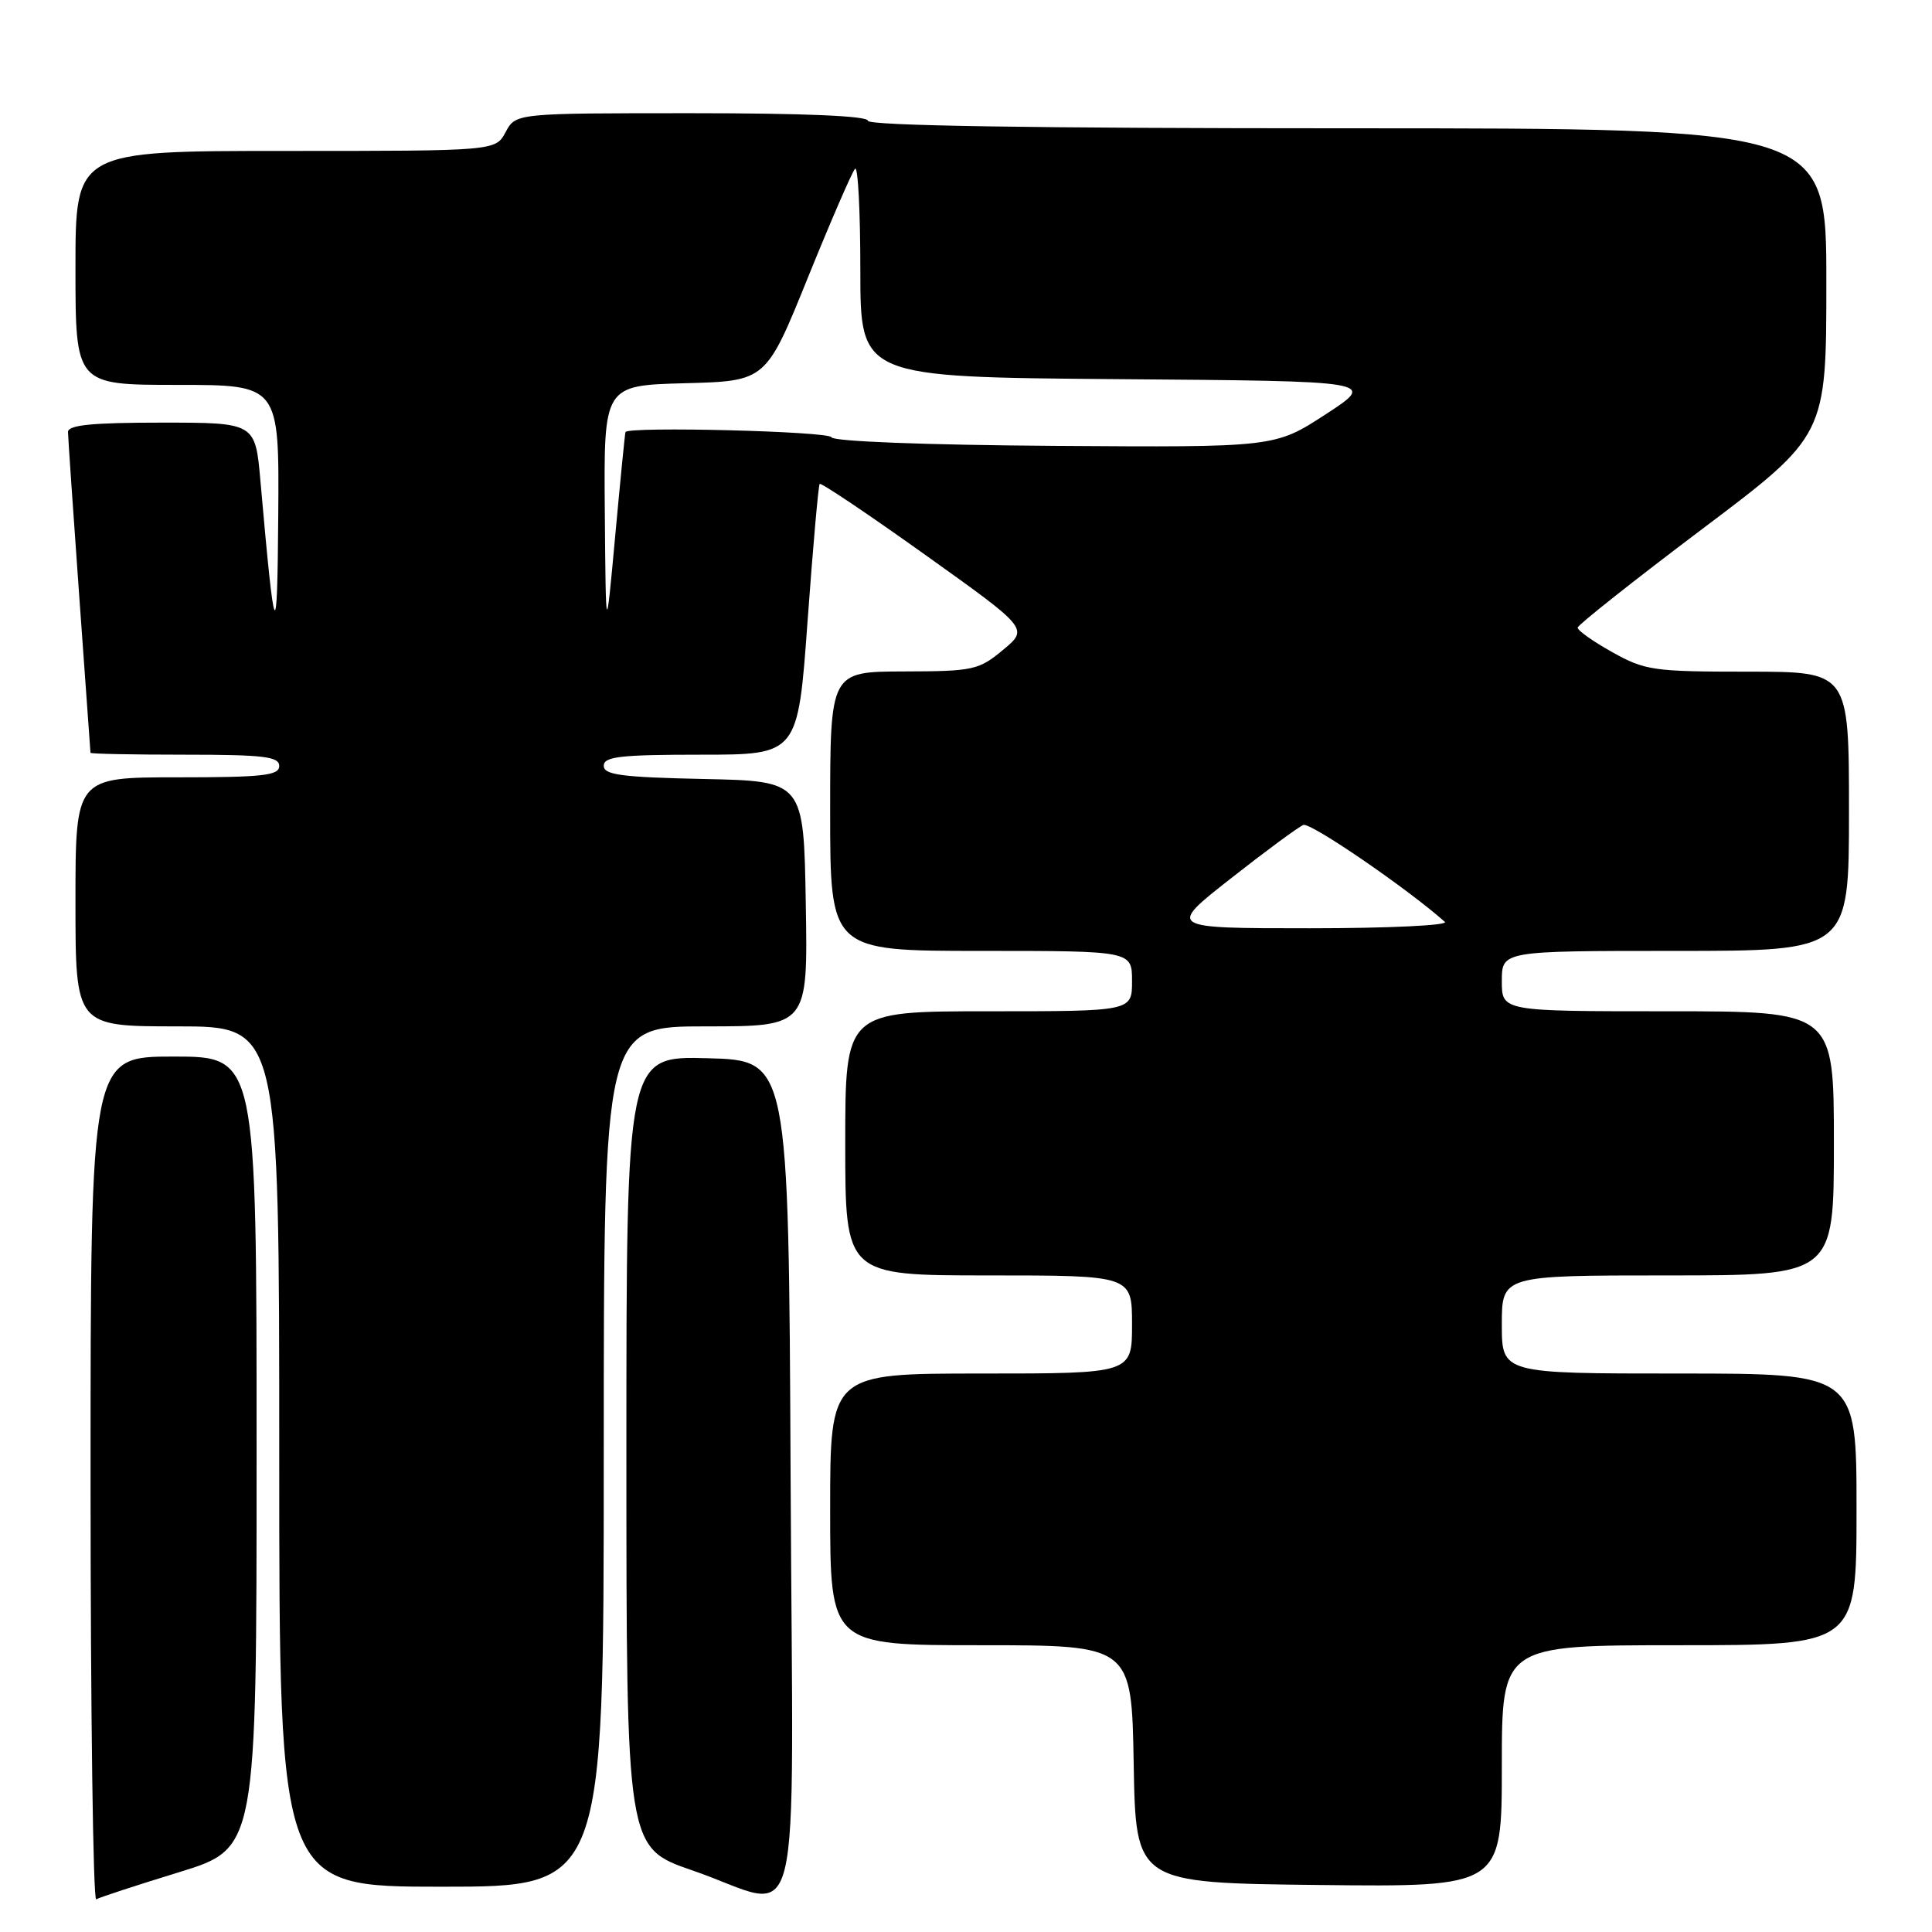 <?xml version="1.0" encoding="UTF-8" standalone="no"?>
<!DOCTYPE svg PUBLIC "-//W3C//DTD SVG 1.1//EN" "http://www.w3.org/Graphics/SVG/1.1/DTD/svg11.dtd" >
<svg xmlns="http://www.w3.org/2000/svg" xmlns:xlink="http://www.w3.org/1999/xlink" version="1.1" viewBox="0 0 256 256">
 <g >
 <path fill="currentColor"
d=" M 23.75 248.07 C 34.00 244.91 34.00 244.91 34.00 192.46 C 34.00 140.00 34.00 140.00 23.00 140.00 C 12.00 140.00 12.00 140.00 12.00 196.06 C 12.00 226.89 12.34 251.92 12.75 251.67 C 13.16 251.42 18.11 249.80 23.75 248.07 Z  M 104.76 195.75 C 104.50 140.50 104.50 140.50 93.75 140.22 C 83.00 139.93 83.00 139.93 83.00 192.38 C 83.00 244.83 83.00 244.83 91.75 247.84 C 106.71 252.98 105.06 259.60 104.76 195.75 Z  M 80.00 193.00 C 80.00 136.00 80.00 136.00 93.52 136.00 C 107.05 136.00 107.05 136.00 106.77 119.75 C 106.50 103.50 106.50 103.50 93.25 103.22 C 82.38 102.99 80.00 102.68 80.00 101.47 C 80.00 100.25 82.21 100.00 92.86 100.00 C 105.73 100.00 105.73 100.00 107.01 82.25 C 107.72 72.49 108.44 64.33 108.61 64.12 C 108.78 63.92 115.08 68.15 122.61 73.53 C 136.30 83.30 136.30 83.30 132.90 86.12 C 129.69 88.79 128.96 88.95 119.75 88.97 C 110.00 89.00 110.00 89.00 110.00 107.50 C 110.00 126.00 110.00 126.00 130.00 126.00 C 150.00 126.00 150.00 126.00 150.00 130.00 C 150.00 134.00 150.00 134.00 131.00 134.00 C 112.00 134.00 112.00 134.00 112.00 151.50 C 112.00 169.00 112.00 169.00 131.00 169.00 C 150.00 169.00 150.00 169.00 150.00 175.50 C 150.00 182.00 150.00 182.00 130.00 182.00 C 110.00 182.00 110.00 182.00 110.00 200.00 C 110.00 218.00 110.00 218.00 129.97 218.00 C 149.95 218.00 149.95 218.00 150.22 233.75 C 150.50 249.50 150.50 249.50 174.75 249.77 C 199.00 250.04 199.00 250.04 199.00 234.02 C 199.00 218.00 199.00 218.00 222.50 218.00 C 246.00 218.00 246.00 218.00 246.00 200.00 C 246.00 182.00 246.00 182.00 222.50 182.00 C 199.00 182.00 199.00 182.00 199.00 175.50 C 199.00 169.00 199.00 169.00 221.00 169.00 C 243.00 169.00 243.00 169.00 243.00 151.50 C 243.00 134.00 243.00 134.00 221.00 134.00 C 199.00 134.00 199.00 134.00 199.00 130.00 C 199.00 126.00 199.00 126.00 222.00 126.00 C 245.00 126.00 245.00 126.00 245.00 107.50 C 245.00 89.00 245.00 89.00 231.63 89.00 C 219.10 89.00 217.96 88.84 213.63 86.41 C 211.08 84.99 209.02 83.53 209.05 83.16 C 209.08 82.80 216.50 76.92 225.55 70.10 C 242.00 57.71 242.00 57.71 242.00 37.35 C 242.00 17.00 242.00 17.00 178.50 17.00 C 136.83 17.00 115.00 16.66 115.00 16.00 C 115.00 15.36 106.56 15.00 91.67 15.00 C 68.34 15.00 68.34 15.00 67.00 17.50 C 65.66 20.00 65.66 20.00 37.83 20.00 C 10.00 20.00 10.00 20.00 10.00 35.50 C 10.00 51.00 10.00 51.00 23.50 51.00 C 37.00 51.00 37.00 51.00 36.87 68.25 C 36.74 86.03 36.42 85.42 34.51 63.75 C 33.83 56.00 33.83 56.00 21.41 56.00 C 12.14 56.00 9.00 56.32 9.01 57.25 C 9.02 57.94 9.69 67.72 10.50 79.00 C 11.31 90.28 11.98 99.61 11.99 99.75 C 11.99 99.89 17.62 100.00 24.50 100.00 C 34.94 100.00 37.00 100.25 37.00 101.50 C 37.00 102.76 34.83 103.00 23.50 103.00 C 10.00 103.00 10.00 103.00 10.00 119.50 C 10.00 136.00 10.00 136.00 23.50 136.00 C 37.00 136.00 37.00 136.00 37.00 193.00 C 37.00 250.00 37.00 250.00 58.50 250.00 C 80.00 250.00 80.00 250.00 80.00 193.00 Z  M 163.09 116.40 C 167.72 112.76 172.04 109.58 172.70 109.31 C 173.64 108.93 186.49 117.74 191.45 122.15 C 191.97 122.62 183.92 123.00 173.54 123.00 C 154.68 123.00 154.68 123.00 163.09 116.40 Z  M 80.14 67.78 C 80.00 51.07 80.00 51.07 90.75 50.78 C 101.50 50.50 101.50 50.50 107.05 36.78 C 110.11 29.23 112.92 22.75 113.30 22.36 C 113.69 21.98 114.00 28.04 114.00 35.82 C 114.00 49.97 114.00 49.97 148.20 50.24 C 182.41 50.50 182.41 50.50 175.67 54.89 C 168.93 59.28 168.93 59.28 139.72 59.08 C 122.58 58.96 110.36 58.49 110.17 57.94 C 109.89 57.15 83.25 56.48 82.88 57.25 C 82.81 57.39 82.20 63.58 81.52 71.00 C 80.28 84.50 80.28 84.50 80.14 67.78 Z "/>
</g>
</svg>